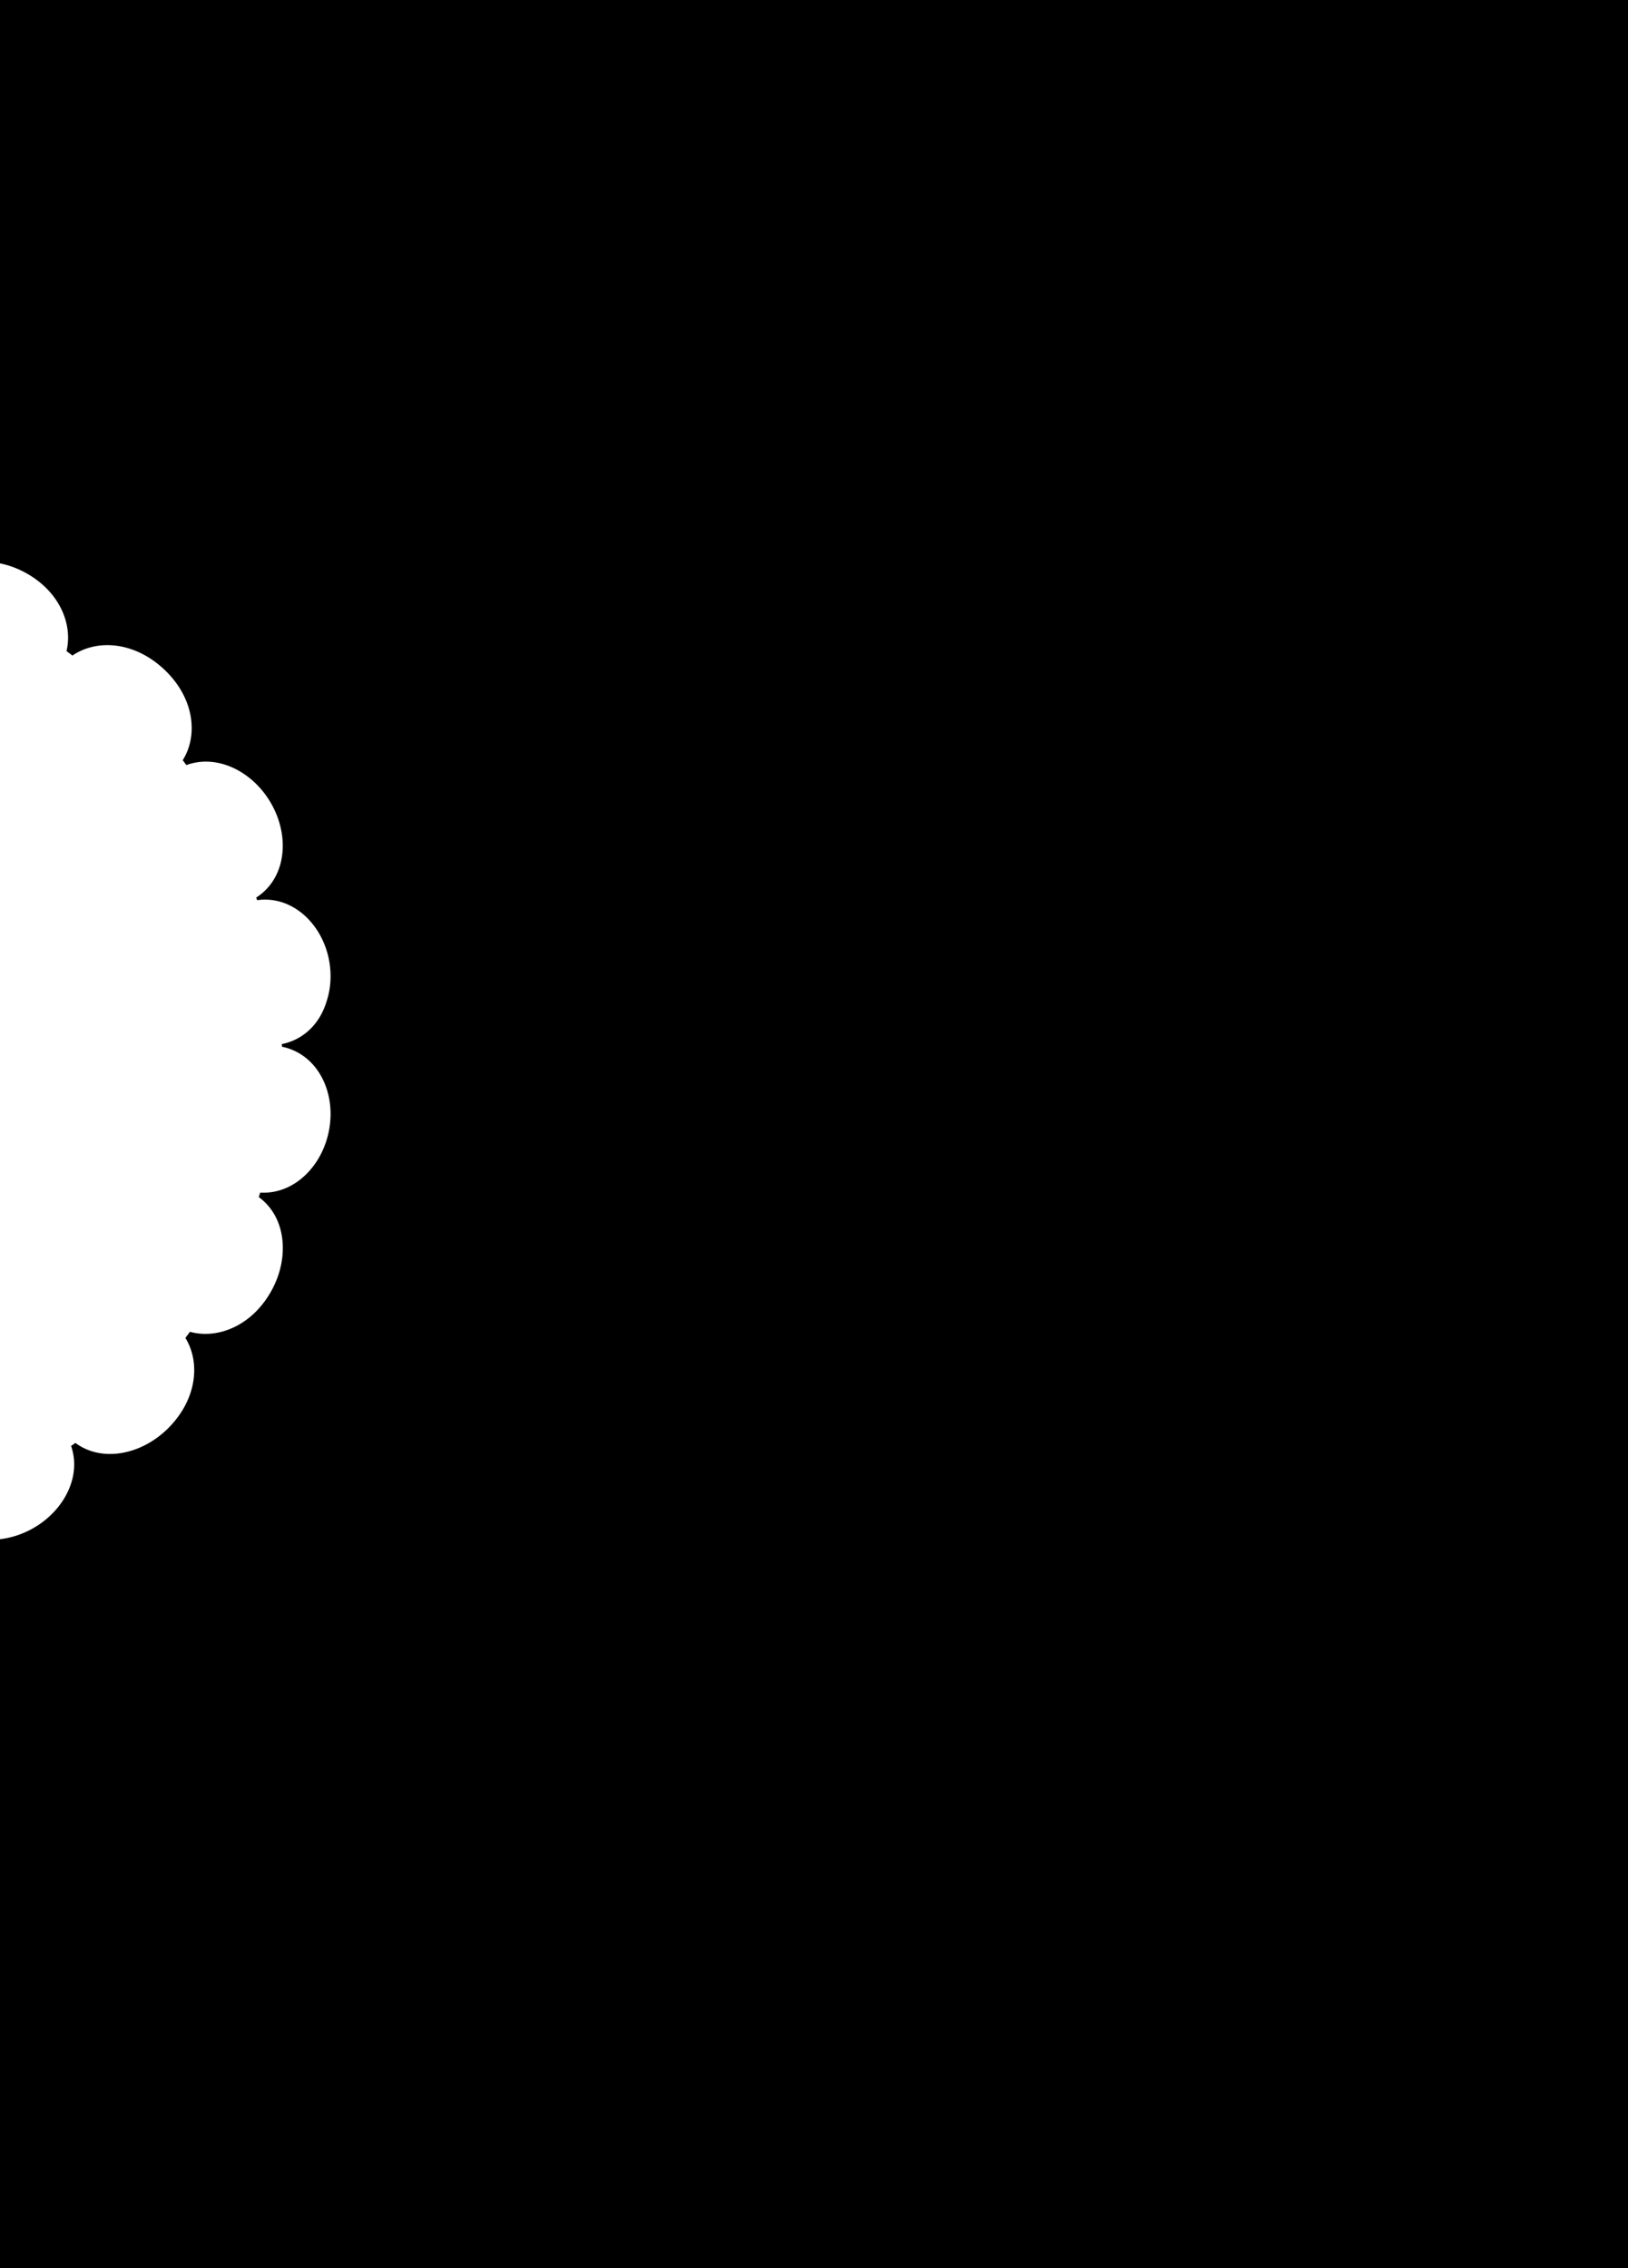 <?xml version="1.0" encoding="UTF-8" standalone="no"?>
<svg
   version="1.1"
   viewBox="0 0 100 139.286"
   id="svg4"
   width="100"
   height="139.286"
   sodipodi:docname="bite_1.svg"
   inkscape:version="1.1.2 (0a00cf5339, 2022-02-04)"
   xmlns:inkscape="http://www.inkscape.org/namespaces/inkscape"
   xmlns:sodipodi="http://sodipodi.sourceforge.net/DTD/sodipodi-0.dtd"
   xmlns="http://www.w3.org/2000/svg"
   xmlns:svg="http://www.w3.org/2000/svg">
  <defs
     id="defs6">
    <inkscape:path-effect
       effect="skeletal"
       id="path-effect3090"
       is_visible="true"
       lpeversion="1"
       pattern="m 57.505,122.387 a 9,9 0 0 1 -9,9 9,9 0 0 1 -9,-9 9,9 0 0 1 9,-9 9,9 0 0 1 9,9 z"
       copytype="repeated"
       prop_scale="0.7"
       scale_y_rel="false"
       spacing="0"
       normal_offset="16.8"
       tang_offset="0"
       prop_units="false"
       vertical_pattern="false"
       hide_knot="false"
       fuse_tolerance="0" />
    <inkscape:path-effect
       effect="skeletal"
       id="path-effect1881"
       is_visible="true"
       lpeversion="1"
       pattern="m -1.047,41.756 a 10,10 0 0 0 10,-10 H -11.047 a 10,10 0 0 0 10,10 z"
       copytype="repeated_stretched"
       prop_scale="1"
       scale_y_rel="false"
       spacing="-6"
       normal_offset="-4.8"
       tang_offset="0"
       prop_units="false"
       vertical_pattern="false"
       hide_knot="false"
       fuse_tolerance="0" />
    <inkscape:path-effect
       effect="skeletal"
       id="path-effect1687"
       is_visible="true"
       lpeversion="1"
       pattern="m -1.047,41.756 a 10,10 0 0 0 10,-10 H -11.047 a 10,10 0 0 0 10,10 z"
       copytype="repeated"
       prop_scale="1"
       scale_y_rel="false"
       spacing="0"
       normal_offset="0"
       tang_offset="0"
       prop_units="false"
       vertical_pattern="false"
       hide_knot="false"
       fuse_tolerance="0" />
    <inkscape:path-effect
       effect="skeletal"
       id="path-effect1648"
       is_visible="true"
       lpeversion="1"
       pattern="m -23.49,61.309 a 10,10 0 0 0 10,-10 h -20 a 10,10 0 0 0 10,10 z"
       copytype="repeated"
       prop_scale="1"
       scale_y_rel="false"
       spacing="0"
       normal_offset="0"
       tang_offset="0"
       prop_units="false"
       vertical_pattern="false"
       hide_knot="false"
       fuse_tolerance="0" />
    <inkscape:path-effect
       effect="skeletal"
       id="path-effect1622"
       is_visible="true"
       lpeversion="1"
       pattern="m -1.047,41.756 a 10,10 0 0 0 10,-10 H -11.047 a 10,10 0 0 0 10,10 z"
       copytype="repeated"
       prop_scale="1"
       scale_y_rel="false"
       spacing="0"
       normal_offset="0"
       tang_offset="0"
       prop_units="false"
       vertical_pattern="false"
       hide_knot="false"
       fuse_tolerance="0" />
  </defs>
  <sodipodi:namedview
     id="namedview4"
     pagecolor="#ffffff"
     bordercolor="#666666"
     borderopacity="1.0"
     inkscape:pageshadow="2"
     inkscape:pageopacity="0.0"
     inkscape:pagecheckerboard="0"
     showgrid="false"
     inkscape:zoom="4.2847043"
     inkscape:cx="30.107095"
     inkscape:cy="69.433029"
     inkscape:window-width="1920"
     inkscape:window-height="1016"
     inkscape:window-x="1920"
     inkscape:window-y="27"
     inkscape:window-maximized="1"
     inkscape:current-layer="svg4" />
  <path
     id="rect1454"
     style="display:inline;fill:#000000;stroke-width:0.528;stroke-linejoin:round;stroke-dasharray:1.055, 3.165"
     d="M 0 0 L 0 34.596 C 0.452 34.69 0.902 34.84 1.338 35.055 C 3.574 36.158 4.499 38.251 4.086 39.986 A 29.3 29.3 0 0 1 4.451 40.258 C 5.925 39.248 8.215 39.373 10.059 41.088 C 11.938 42.837 12.189 45.151 11.223 46.686 A 29.3 29.3 0 0 1 11.447 46.984 C 12.114 46.741 12.868 46.697 13.652 46.91 C 14.843 47.235 15.949 48.112 16.648 49.33 C 17.349 50.549 17.541 51.933 17.211 53.104 C 16.958 54.001 16.424 54.681 15.736 55.121 A 29.3 29.3 0 0 1 15.797 55.281 C 16.605 55.167 17.454 55.336 18.229 55.848 C 19.238 56.515 19.989 57.681 20.227 59.049 C 20.372 59.884 20.313 60.736 20.059 61.502 C 19.605 62.99 18.533 63.876 17.309 64.119 A 29.3 29.3 0 0 1 17.32 64.279 C 18.138 64.449 18.895 64.9 19.455 65.664 C 19.994 66.4 20.294 67.347 20.305 68.354 C 20.308 68.689 20.279 69.032 20.217 69.375 C 19.969 70.745 19.218 71.923 18.205 72.609 C 17.5 73.087 16.731 73.282 15.986 73.238 A 29.3 29.3 0 0 1 15.895 73.514 C 16.494 73.95 16.96 74.584 17.199 75.4 C 17.543 76.577 17.373 77.978 16.695 79.225 C 15.504 81.415 13.384 82.26 11.668 81.787 A 29.3 29.3 0 0 1 11.387 82.162 C 12.321 83.676 12.099 85.948 10.326 87.713 C 9.317 88.718 8.016 89.282 6.783 89.289 C 5.948 89.294 5.217 89.044 4.631 88.613 A 29.3 29.3 0 0 1 4.367 88.797 C 4.605 89.489 4.629 90.268 4.377 91.066 C 4.006 92.241 3.089 93.308 1.846 93.953 C 1.25 94.262 0.62 94.451 0 94.523 L 0 139.285 L 100 139.285 L 100 0 L 0 0 z " />
</svg>
